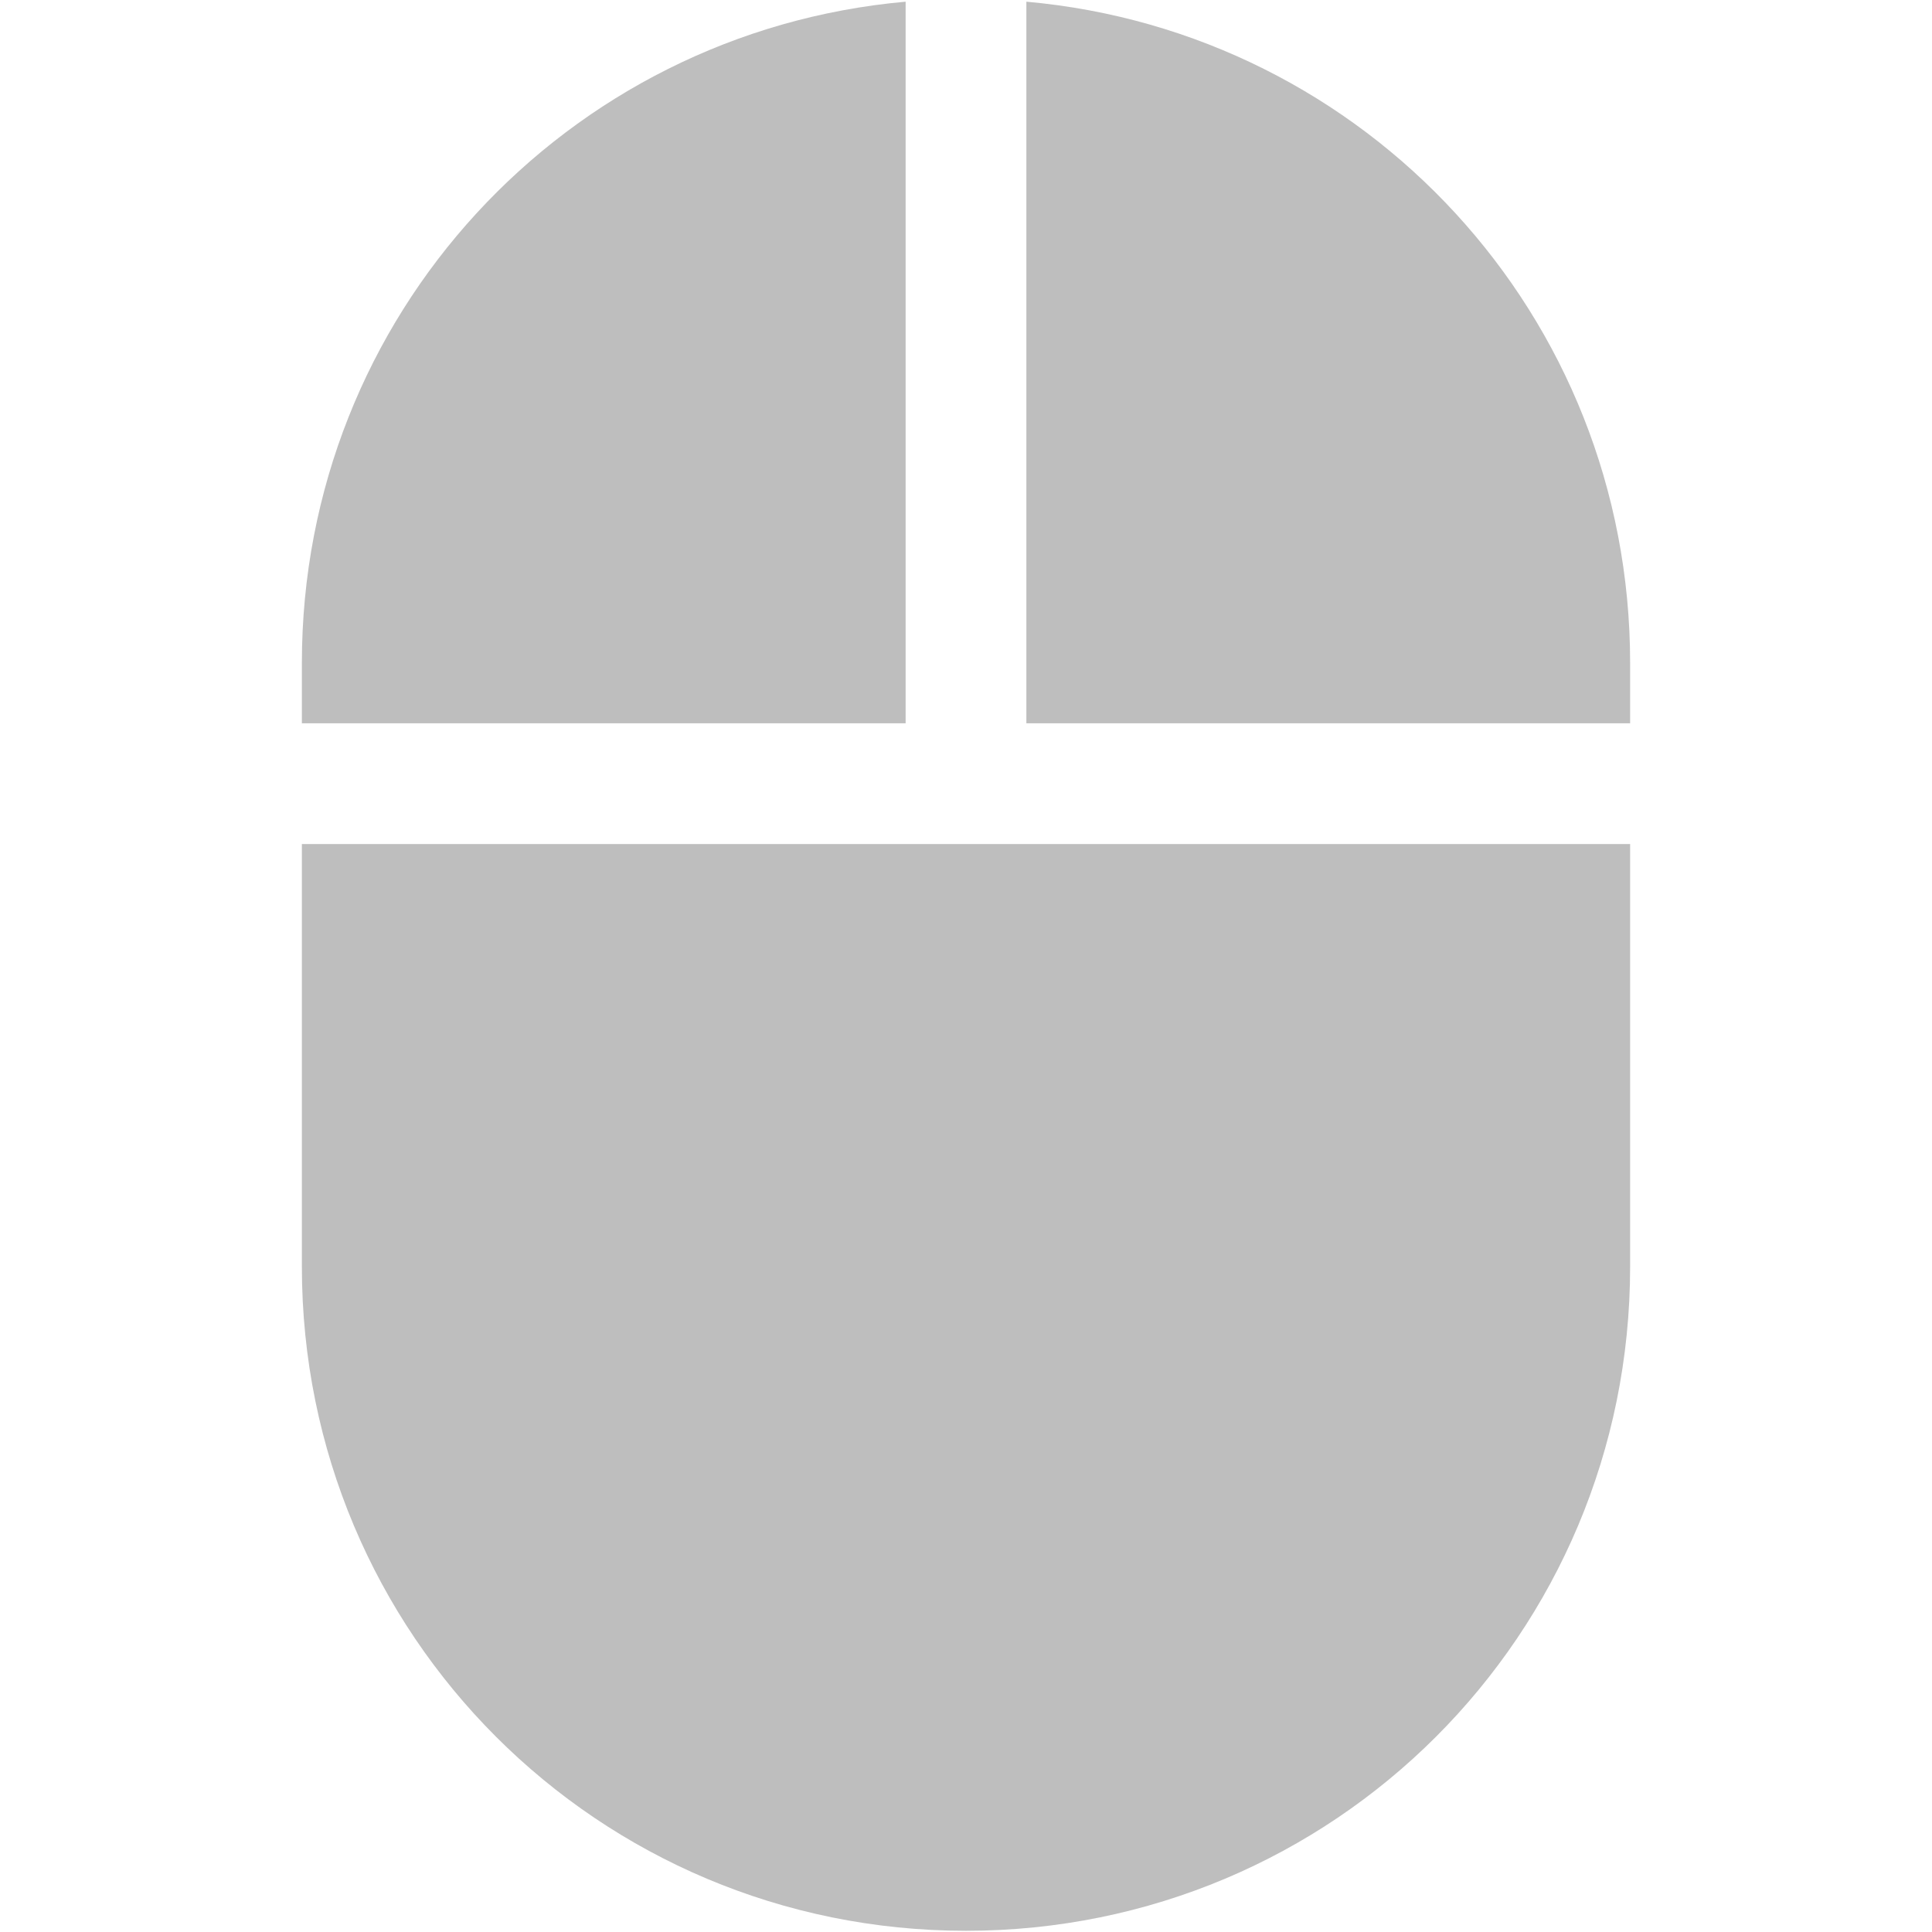 <svg xmlns="http://www.w3.org/2000/svg" viewBox="0 0 16 16">
  <defs id="defs3051">
    <style type="text/css" id="current-color-scheme">
      .ColorScheme-Text {
        color:#bebebe;
      }
      </style>
  </defs>
 <path 
     style="fill:currentColor;fill-opacity:1;stroke:none" 
     class="ColorScheme-Text"
     d="M 7.5 0.014 C 4.689 0.265 2.5 2.612 2.5 5.49 L 2.5 5.99 L 7.5 5.99 L 7.5 0.014 z M 8.5 0.014 L 8.5 5.99 L 13.5 5.99 L 13.5 5.49 C 13.5 2.612 11.311 0.265 8.5 0.014 z M 2.5 6.99 L 2.5 10.49 C 2.5 13.537 4.953 15.99 8 15.99 C 11.047 15.99 13.5 13.537 13.5 10.49 L 13.5 6.99 L 8.5 6.99 L 7.5 6.99 L 2.5 6.99 z "
     />
</svg>

